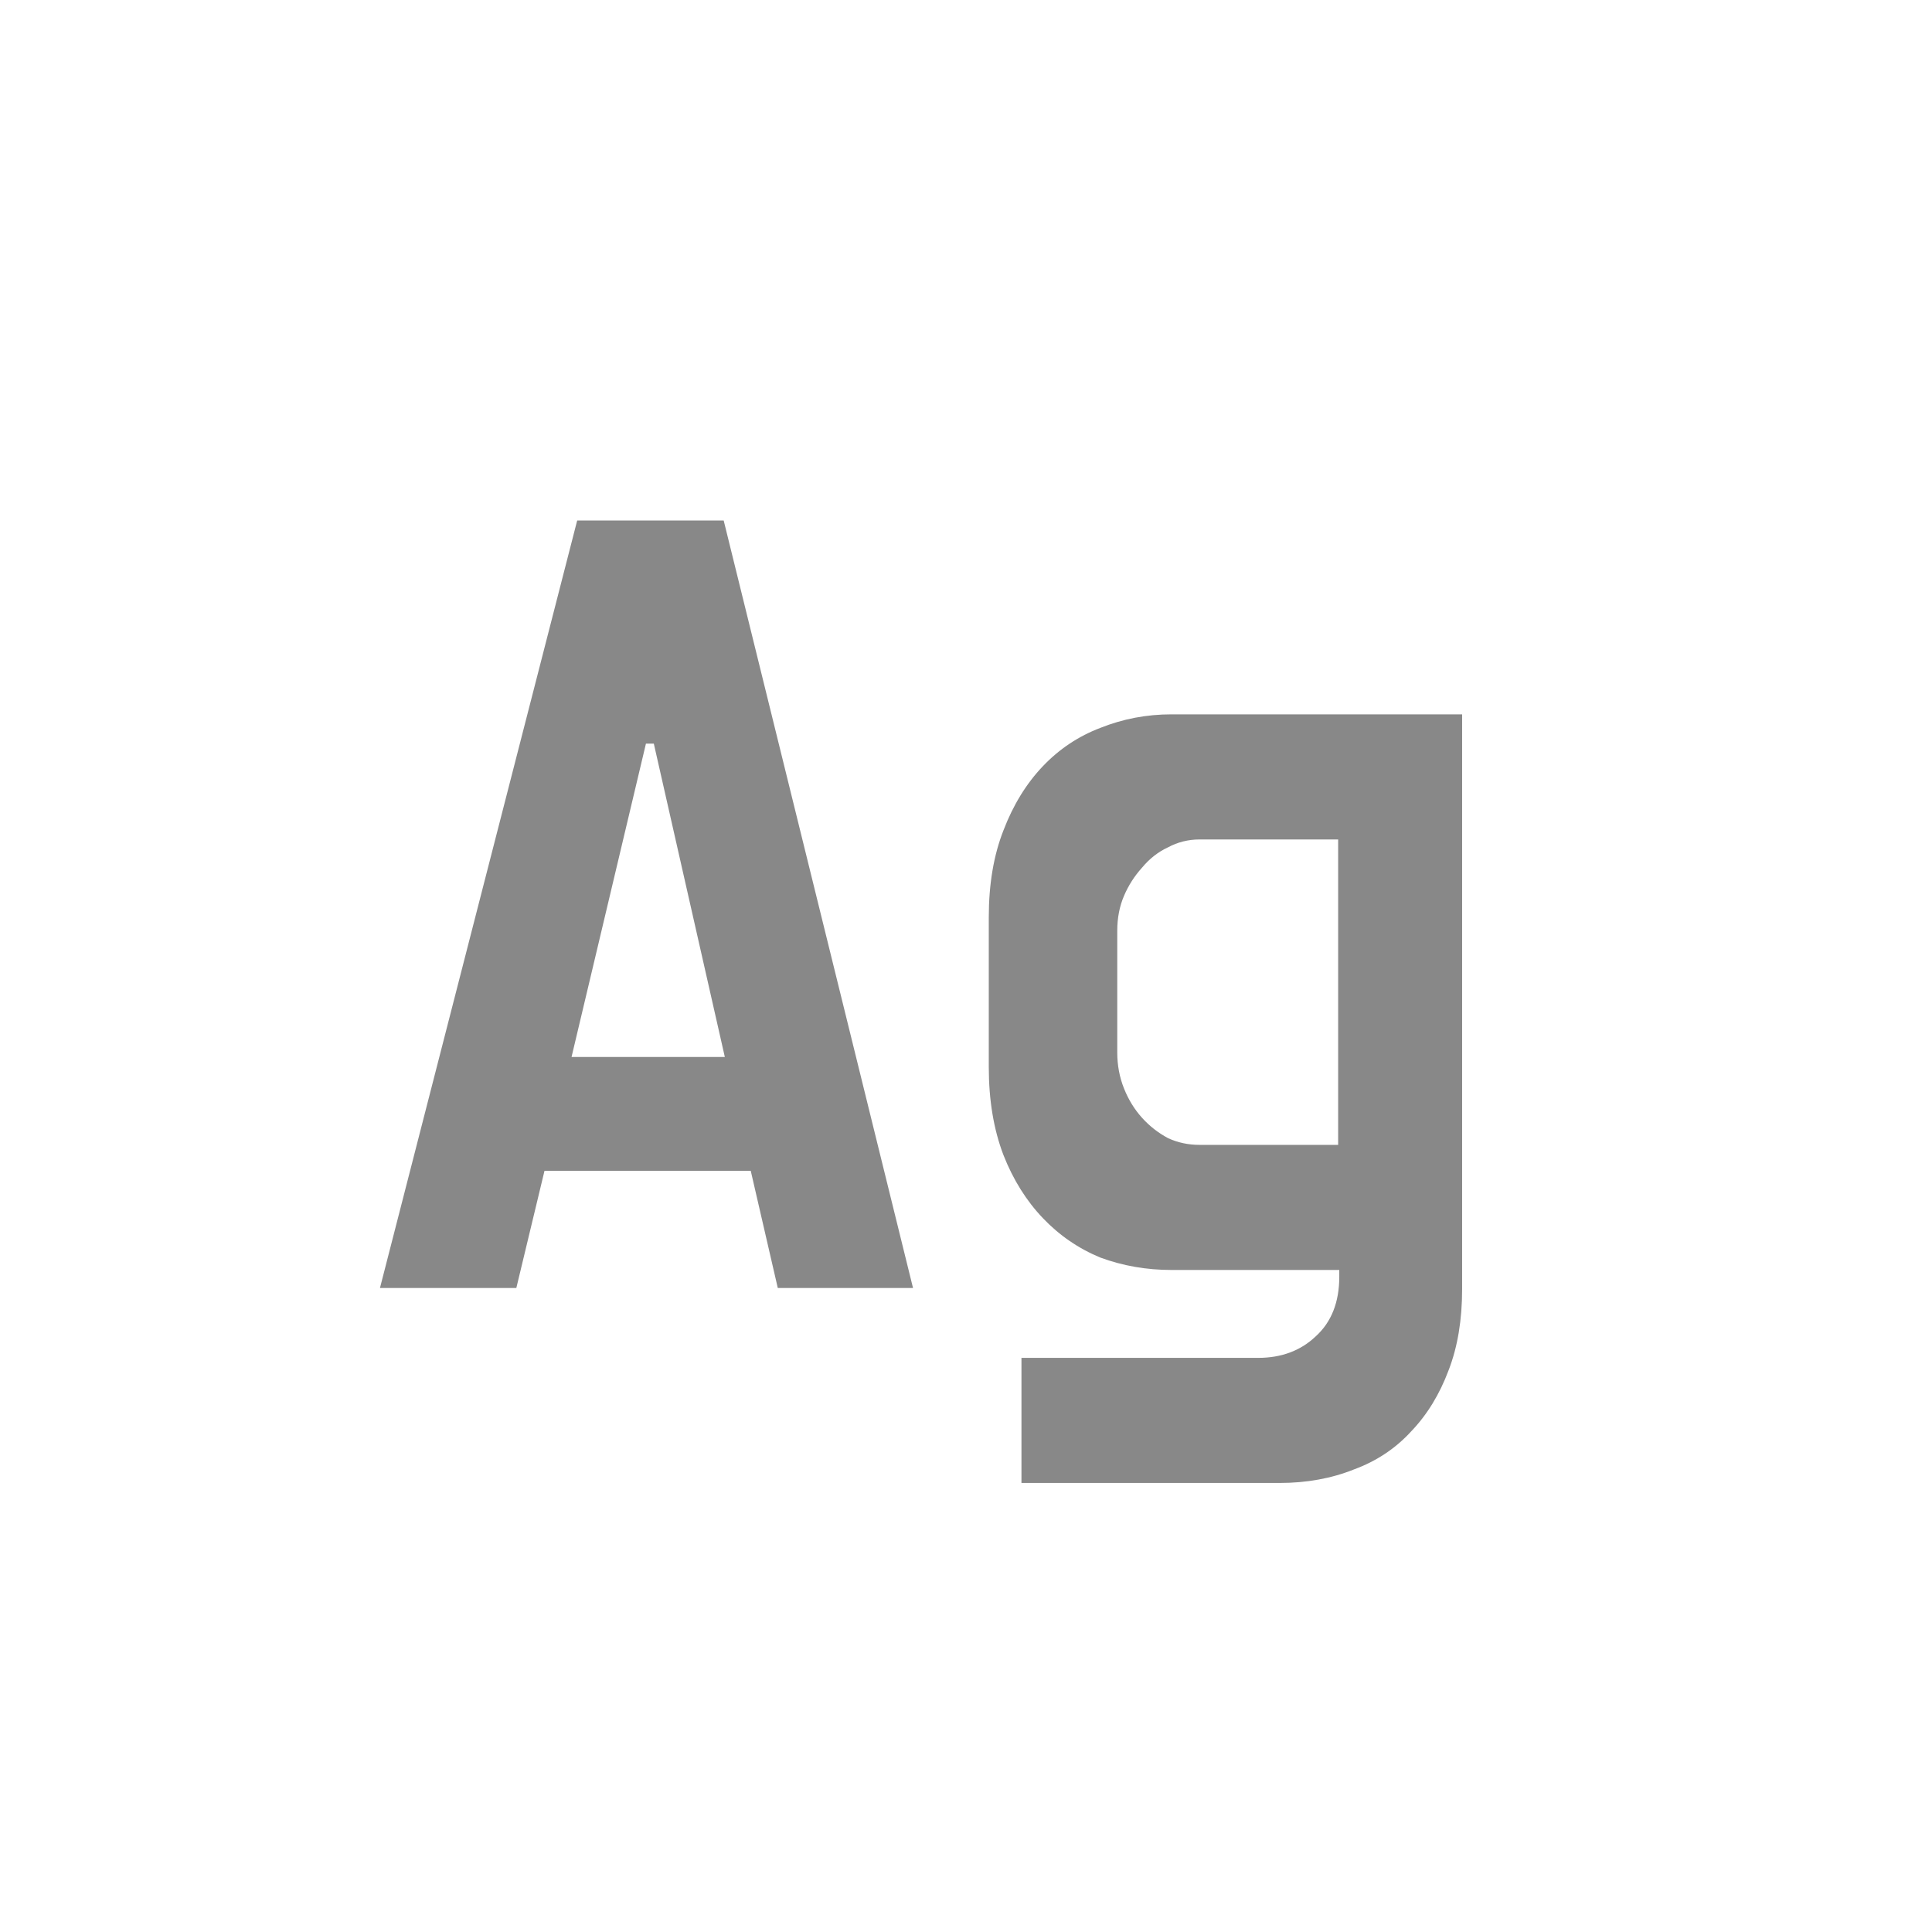 <svg width="24" height="24" viewBox="0 0 24 24" fill="none" xmlns="http://www.w3.org/2000/svg">
<path d="M9.326 14.544H6.764L6.414 16H4.72L7.17 6.466H8.99L11.342 16H9.662L9.326 14.544ZM7.1 13.13H9.004L8.122 9.238H8.024L7.1 13.13ZM18.163 8.874V16.014C18.163 16.397 18.107 16.733 17.995 17.022C17.883 17.321 17.729 17.573 17.533 17.778C17.337 17.993 17.099 18.151 16.819 18.254C16.539 18.366 16.231 18.422 15.895 18.422H12.689V16.868H15.629C15.918 16.868 16.156 16.779 16.343 16.602C16.539 16.425 16.637 16.177 16.637 15.86V15.776H14.551C14.243 15.776 13.949 15.725 13.669 15.622C13.398 15.51 13.16 15.347 12.955 15.132C12.75 14.917 12.586 14.656 12.465 14.348C12.344 14.031 12.283 13.667 12.283 13.256V11.394C12.283 10.983 12.344 10.624 12.465 10.316C12.586 9.999 12.75 9.733 12.955 9.518C13.16 9.303 13.398 9.145 13.669 9.042C13.949 8.93 14.243 8.874 14.551 8.874H18.163ZM16.623 10.428H14.901C14.761 10.428 14.63 10.461 14.509 10.526C14.388 10.582 14.28 10.666 14.187 10.778C14.094 10.881 14.019 10.997 13.963 11.128C13.907 11.259 13.879 11.403 13.879 11.562V13.074C13.879 13.233 13.907 13.382 13.963 13.522C14.019 13.662 14.094 13.783 14.187 13.886C14.28 13.989 14.388 14.073 14.509 14.138C14.63 14.194 14.761 14.222 14.901 14.222H16.623V10.428Z" fill="#888888"/>
</svg>
